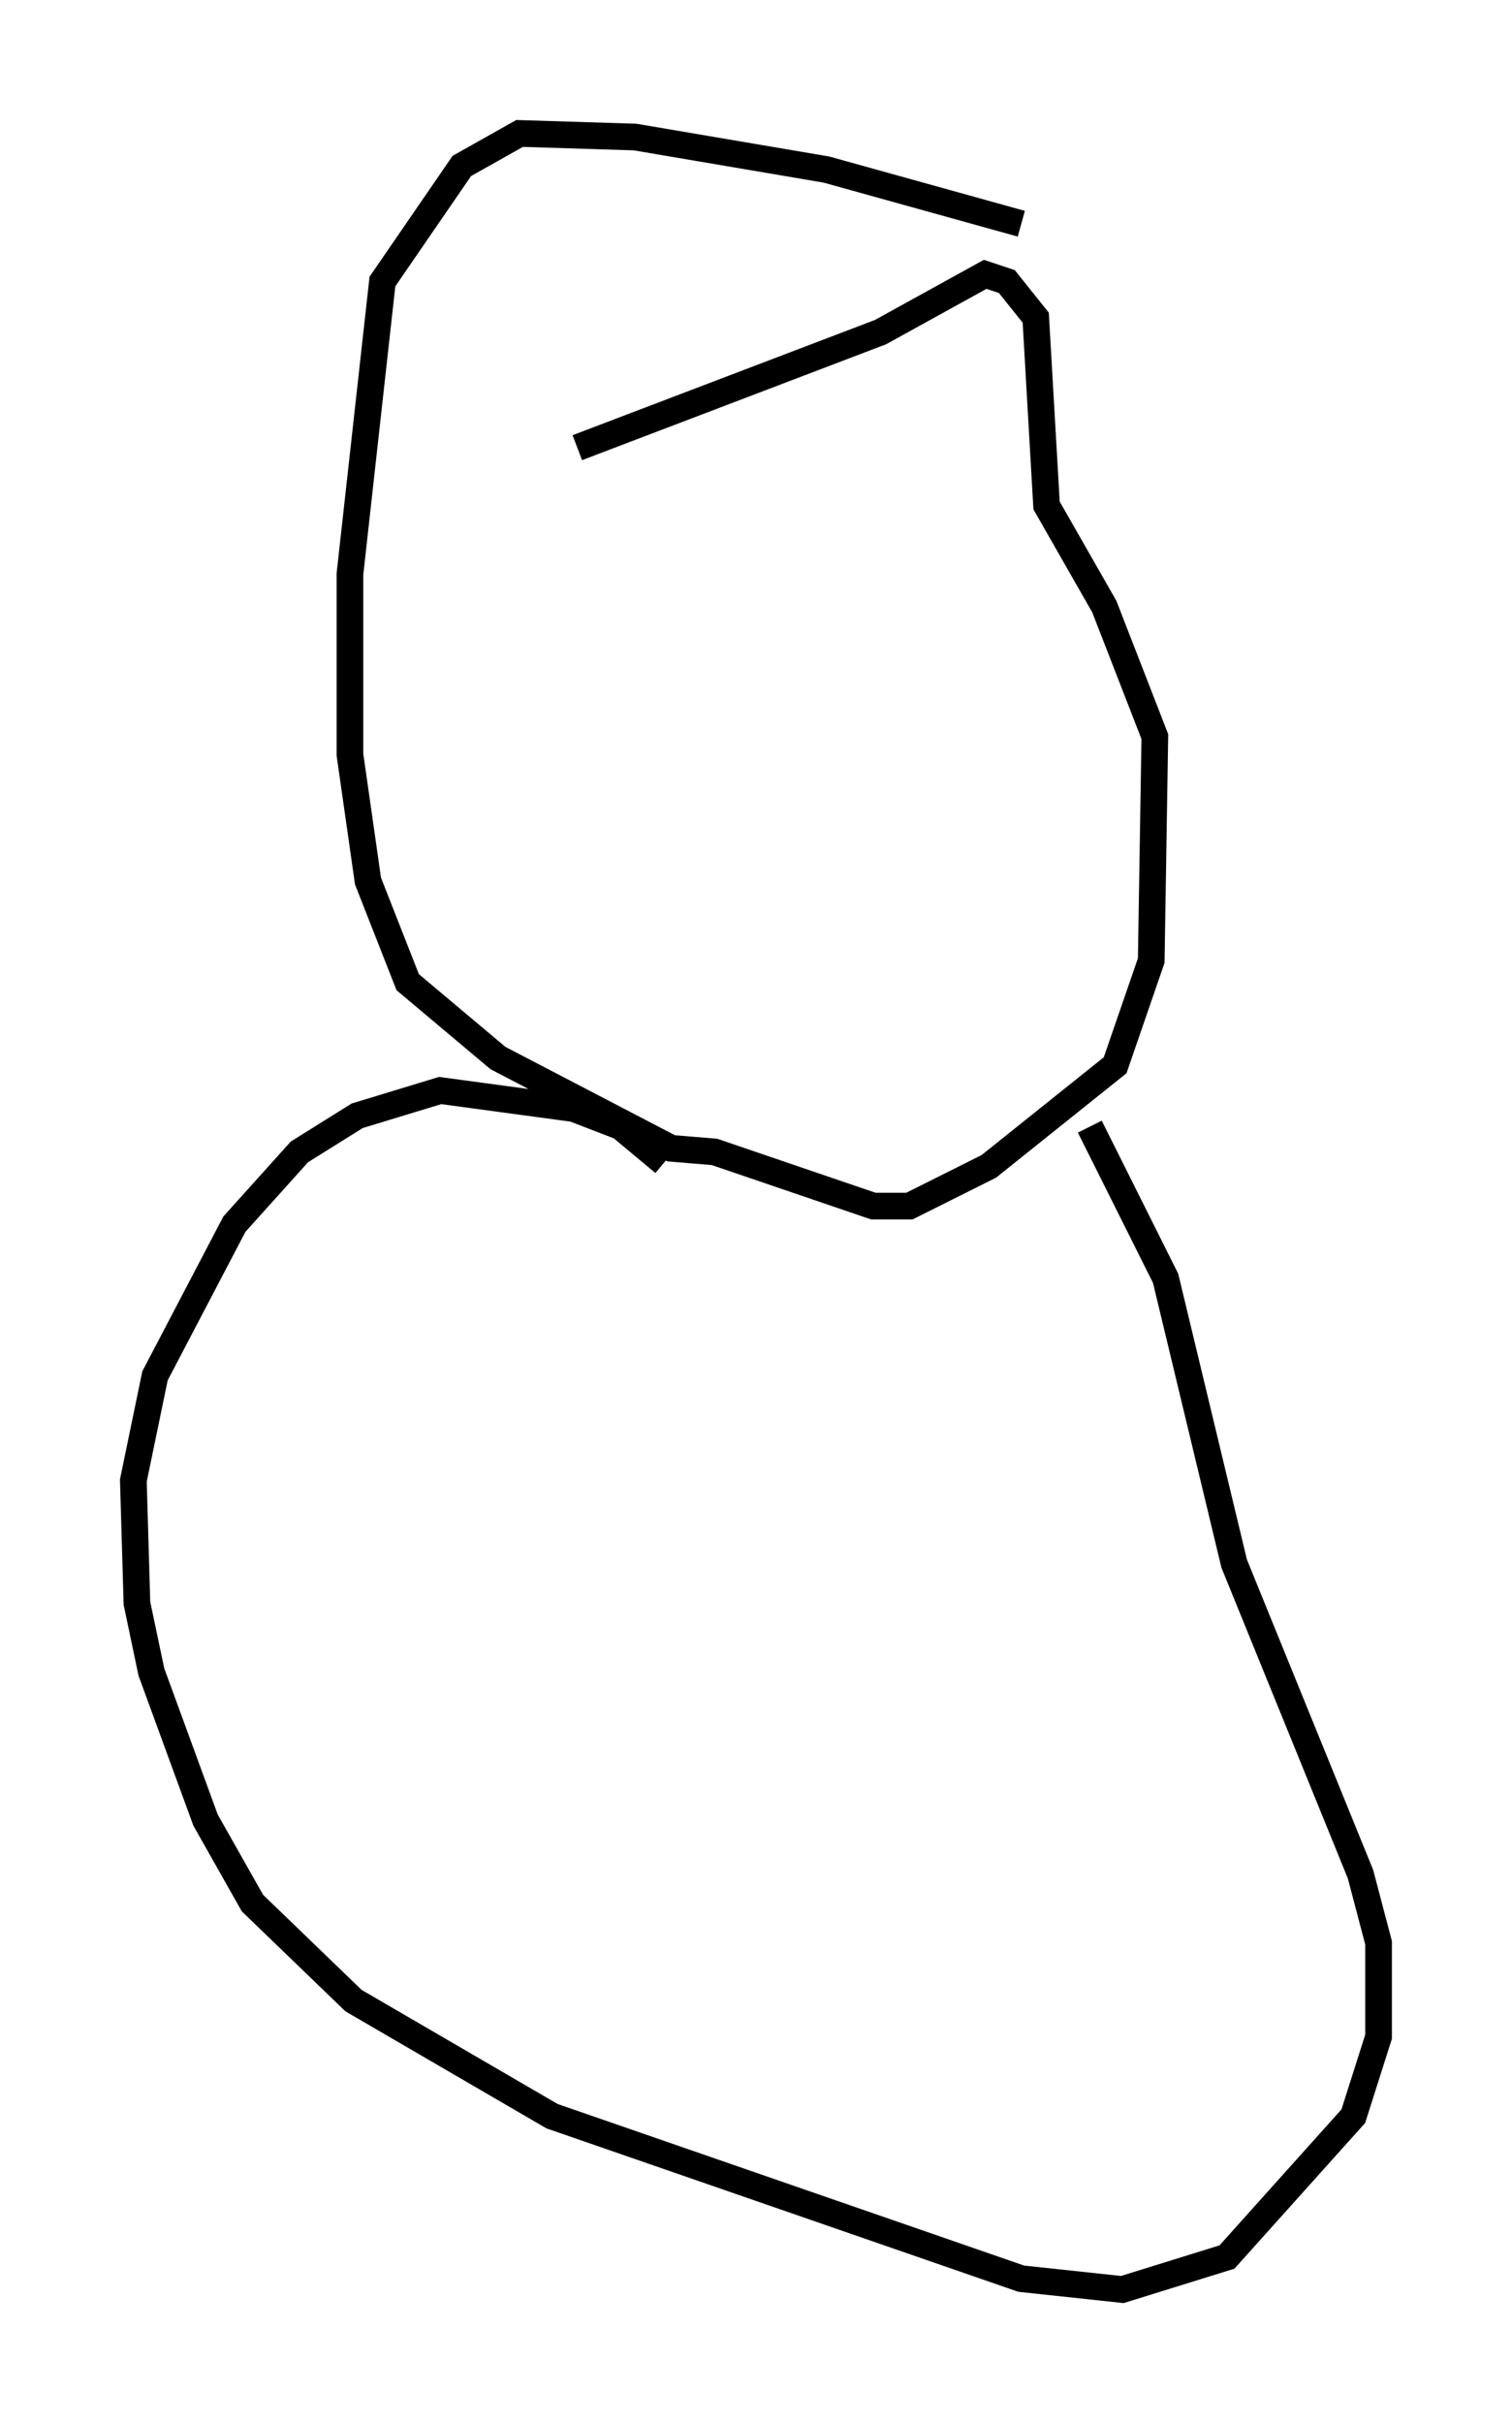 <?xml version="1.0" encoding="utf-8" ?>
<svg baseProfile="full" height="90.784" version="1.1" width="56.684" xmlns="http://www.w3.org/2000/svg" xmlns:ev="http://www.w3.org/2001/xml-events" xmlns:xlink="http://www.w3.org/1999/xlink"><defs /><rect fill="white" height="90.784" width="56.684" x="0" y="0" /><path d="M41.806, 9.871 m-3.518, -1.488 l-7.307, -2.03 -7.172, -1.218 l-4.33, -0.135 -2.165, 1.218 l-2.977, 4.33 -1.218, 10.961 l0.0, 6.766 0.677, 4.736 l1.488, 3.789 3.383, 2.842 l6.495, 3.383 1.624, 0.135 l5.954, 2.03 1.353, 0.0 l2.977, -1.488 4.736, -3.789 l1.353, -3.924 0.135, -8.39 l-1.894, -4.871 -2.165, -3.789 l-0.406, -7.036 -1.083, -1.353 l-0.812, -0.271 -3.924, 2.165 l-11.367, 4.33 m3.248, 26.793 l-1.624, -1.353 -1.759, -0.677 l-5.007, -0.677 -3.112, 0.947 l-2.165, 1.353 -2.436, 2.706 l-2.977, 5.683 -0.812, 3.924 l0.135, 4.601 0.541, 2.571 l2.03, 5.548 1.759, 3.112 l3.789, 3.654 7.442, 4.33 l17.591, 6.089 3.789, 0.406 l3.924, -1.218 4.736, -5.277 l0.947, -2.977 0.0, -3.518 l-0.677, -2.571 -4.736, -11.637 l-2.571, -10.69 -2.842, -5.683 " fill="none" stroke="black" stroke-width="1" /></svg>